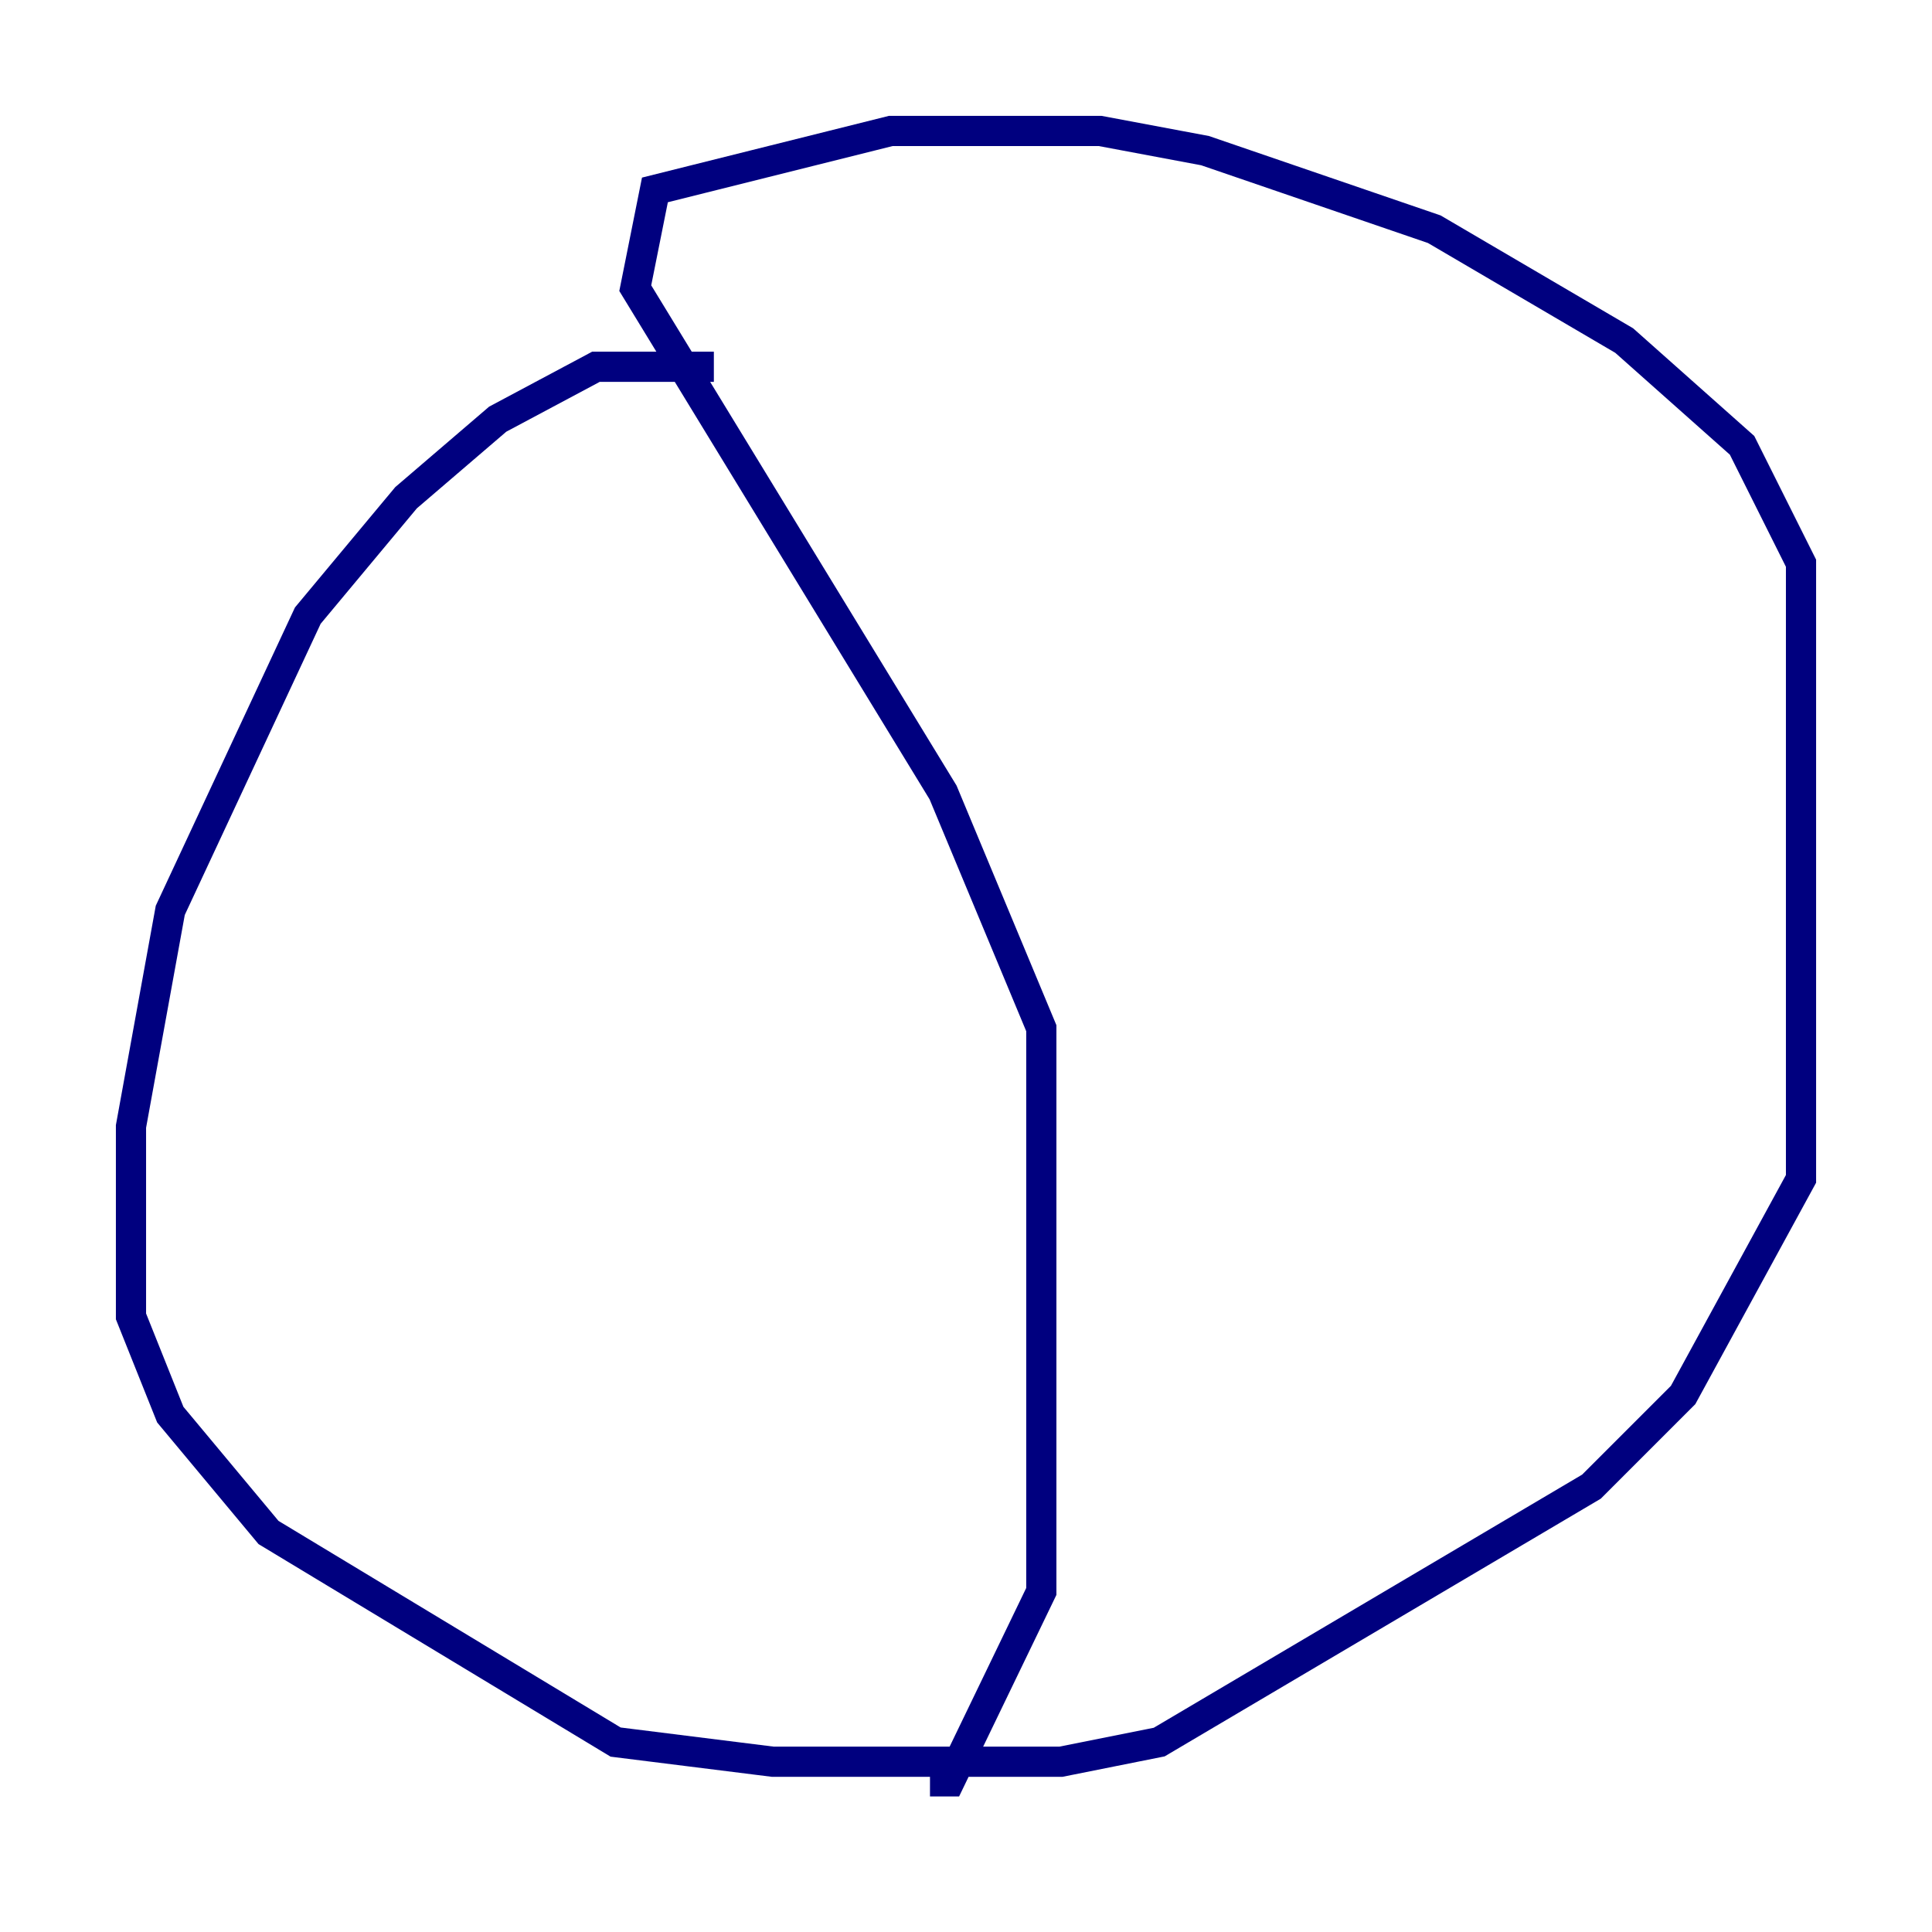 <?xml version="1.0" encoding="utf-8" ?>
<svg baseProfile="tiny" height="128" version="1.2" viewBox="0,0,128,128" width="128" xmlns="http://www.w3.org/2000/svg" xmlns:ev="http://www.w3.org/2001/xml-events" xmlns:xlink="http://www.w3.org/1999/xlink"><defs /><polyline fill="none" points="47.295,24.298 39.485,24.298 32.976,27.77 26.902,32.976 20.393,40.786 11.281,60.312 8.678,74.63 8.678,87.214 11.281,93.722 17.79,101.532 40.786,115.417 51.2,116.719 70.291,116.719 76.8,115.417 105.437,98.495 111.512,92.42 119.322,78.102 119.322,37.315 115.417,29.505 107.607,22.563 95.024,15.186 79.837,9.98 72.895,8.678 59.01,8.678 43.39,12.583 42.088,19.091 62.481,52.502 68.99,68.122 68.99,105.437 62.915,118.02 61.614,118.02" stroke="#00007f" stroke-width="2" /></svg>